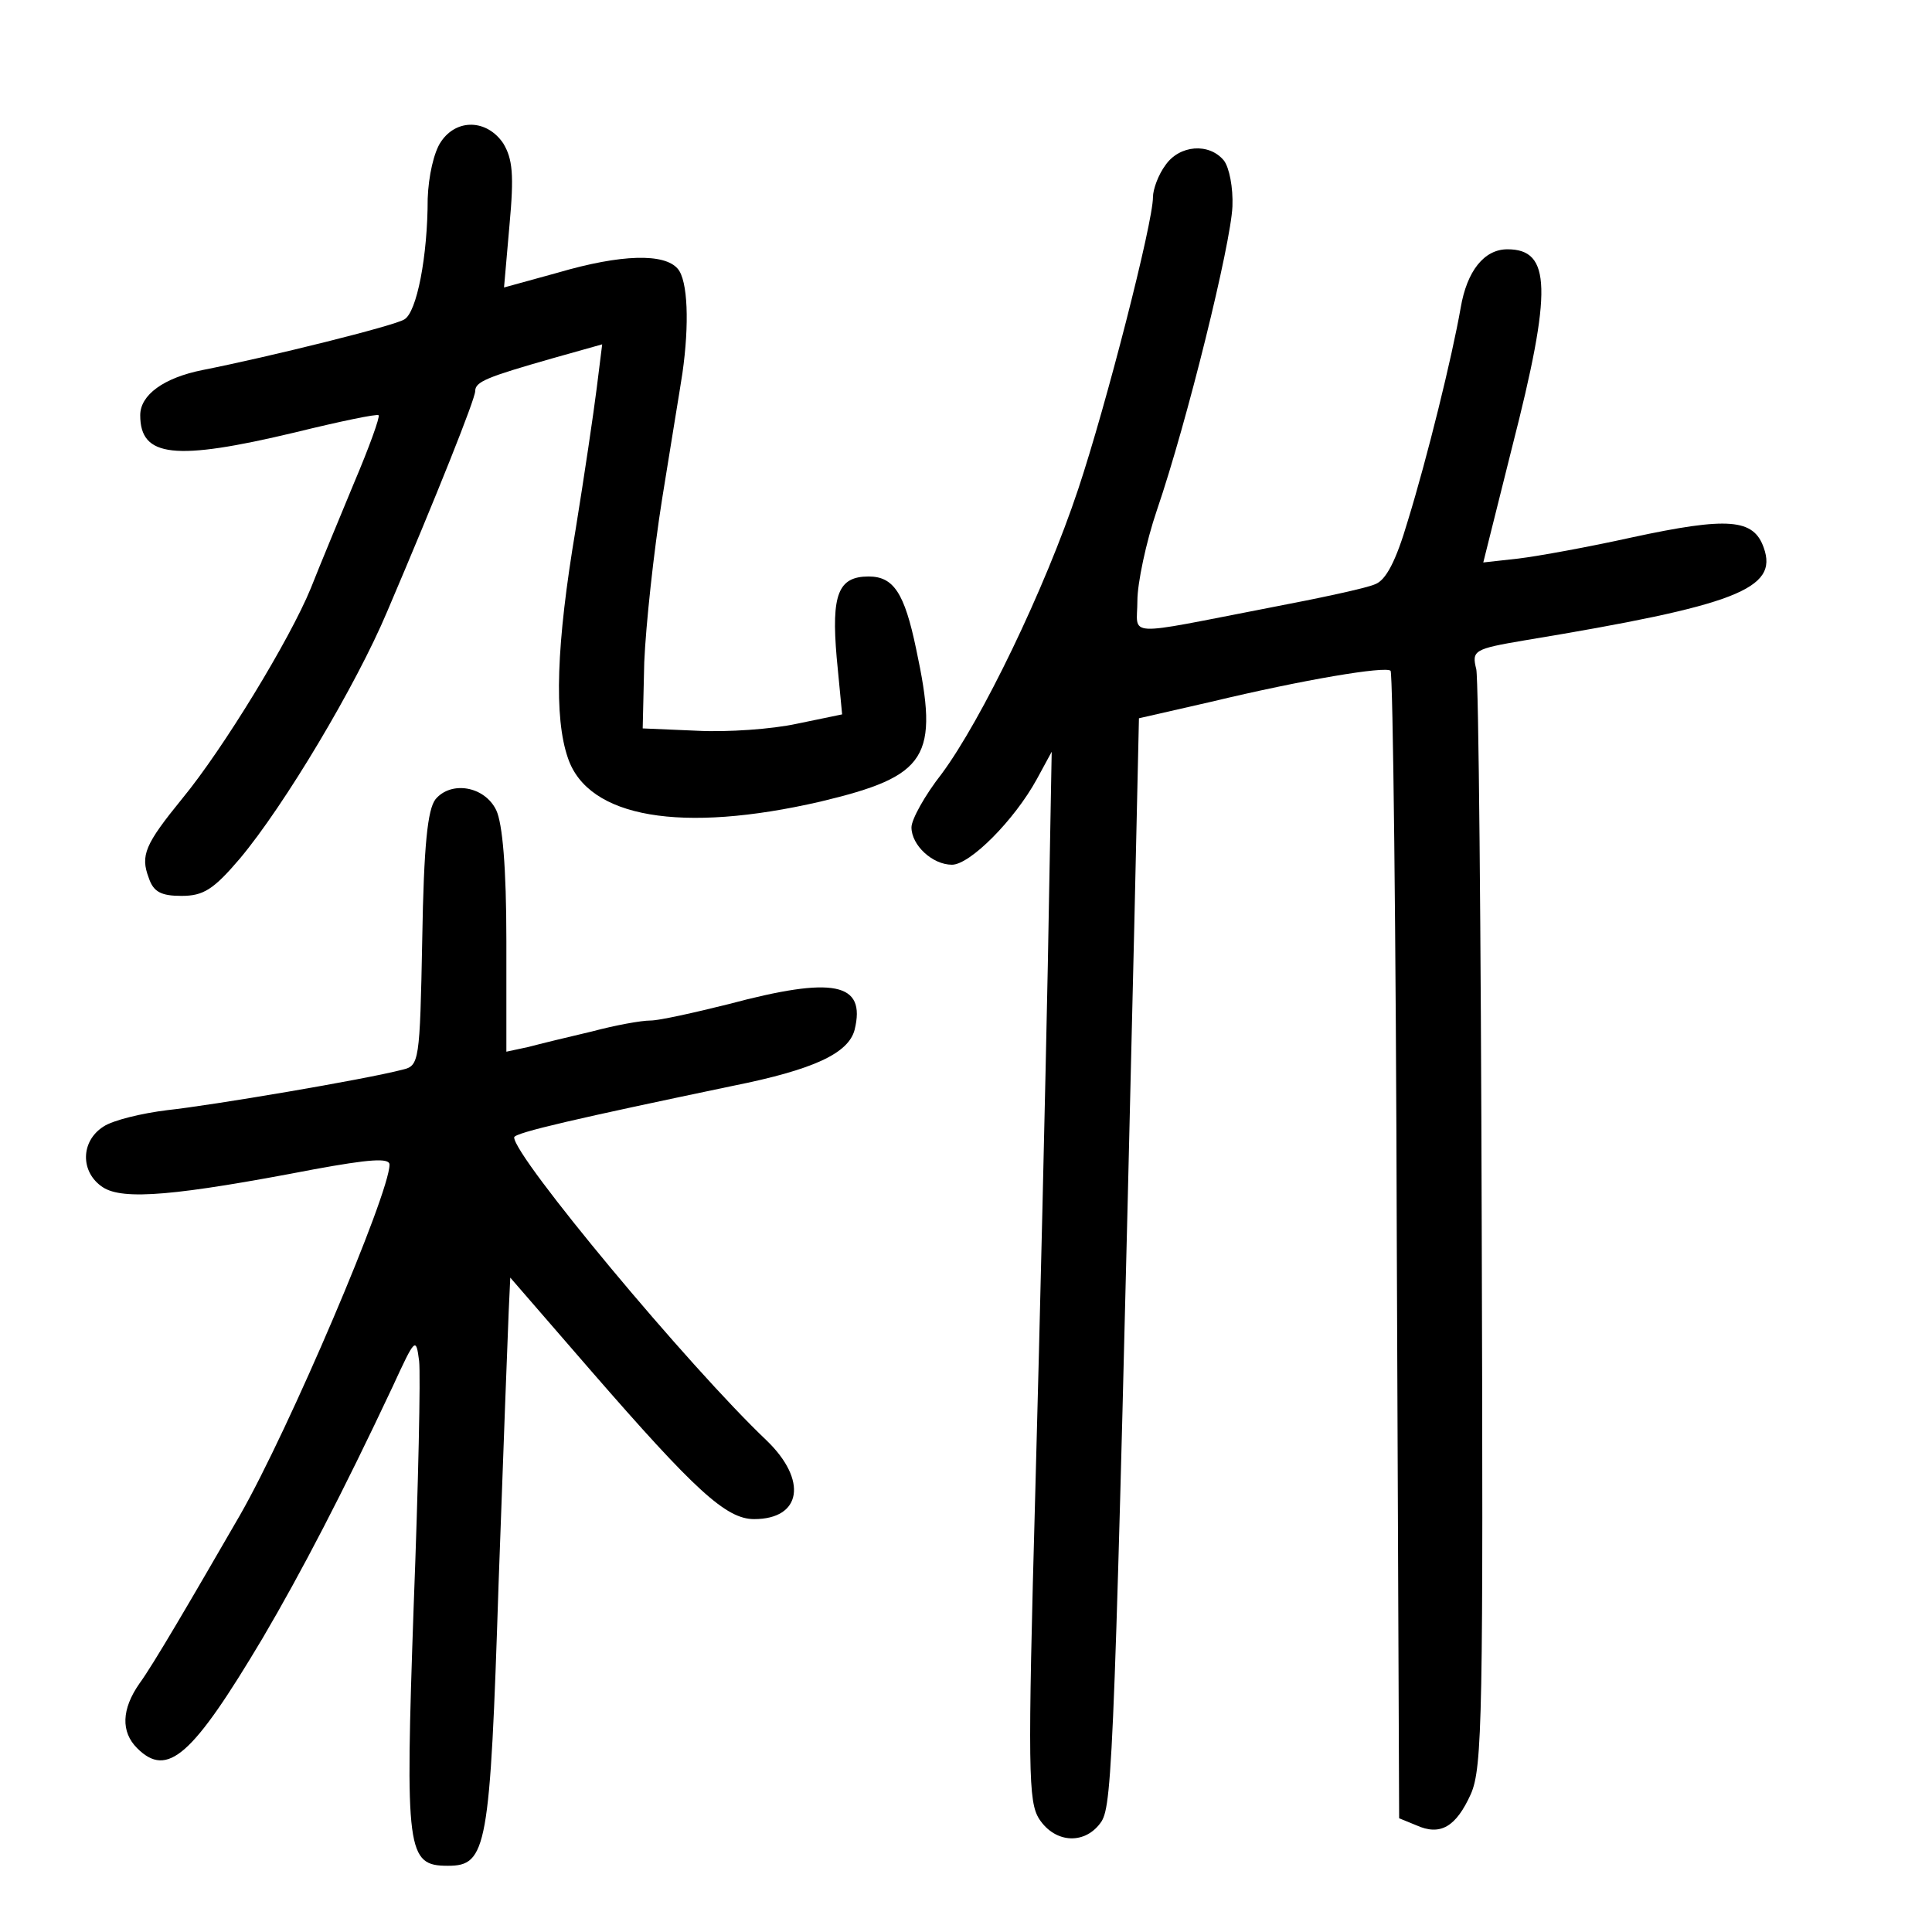 <?xml version="1.0" standalone="no"?>
<!DOCTYPE svg PUBLIC "-//W3C//DTD SVG 20010904//EN"
 "http://www.w3.org/TR/2001/REC-SVG-20010904/DTD/svg10.dtd">
<svg version="1.0" xmlns="http://www.w3.org/2000/svg"
 width="248pt" height="248pt" viewBox="0 0 248 248"
 preserveAspectRatio="xMidYMid meet">
<g transform="translate(0,248) scale(0.1,-0.1)"
fill="#000000" stroke="none">
<path d="M566 2298 c-9 -13 -16 -44 -17 -73 0 -74 -14 -146 -30 -155 -12 -8
-173 -48 -259 -65 -50 -10 -80 -32 -80 -58 0 -54 44 -59 199 -22 57 14 105 24
107 22 2 -2 -12 -41 -32 -88 -19 -46 -44 -106 -55 -134 -27 -66 -113 -207
-165 -270 -48 -59 -54 -73 -43 -102 6 -18 16 -23 42 -23 28 0 41 8 75 48 57
68 149 222 189 317 64 150 113 273 113 283 0 12 15 18 99 42 l64 18 -7 -56
c-4 -32 -16 -113 -27 -181 -25 -148 -28 -242 -10 -294 26 -77 146 -97 324 -56
138 33 153 56 123 196 -15 72 -29 93 -61 93 -39 0 -48 -23 -41 -104 l7 -73
-58 -12 c-32 -7 -89 -11 -128 -9 l-70 3 2 85 c2 47 12 141 23 210 11 69 23
141 26 161 9 63 7 119 -6 134 -17 20 -72 19 -154 -5 l-69 -19 7 80 c6 65 4 85
-8 105 -21 31 -60 32 -80 2z"/>
<path d="M1496 2268 c-9 -12 -16 -31 -16 -41 0 -33 -60 -267 -96 -375 -43
-129 -124 -296 -175 -365 -22 -28 -39 -59 -39 -69 0 -23 27 -48 52 -48 23 0
80 57 109 110 l19 35 -5 -275 c-3 -151 -10 -454 -16 -673 -10 -361 -9 -400 5
-422 21 -32 60 -33 80 -3 14 23 17 90 42 1149 l6 267 92 21 c121 29 224 46
231 40 3 -3 7 -336 8 -739 l3 -734 22 -9 c31 -14 51 -2 70 40 15 34 16 102 14
728 -1 380 -4 702 -7 716 -6 24 -3 26 62 37 272 45 326 66 307 119 -13 37 -45
40 -170 13 -54 -12 -120 -24 -145 -27 l-45 -5 37 148 c52 203 50 254 -6 254
-30 0 -52 -28 -60 -75 -11 -63 -43 -193 -68 -274 -15 -51 -28 -76 -42 -81 -11
-5 -72 -18 -135 -30 -191 -37 -170 -38 -170 9 0 22 11 75 25 116 39 114 95
342 97 390 1 24 -4 50 -11 59 -19 23 -57 20 -75 -6z"/>
<path d="M559 1454 c-10 -13 -15 -58 -17 -180 -3 -157 -4 -162 -25 -167 -50
-13 -246 -46 -302 -52 -33 -4 -70 -13 -82 -21 -30 -19 -30 -59 -1 -78 26 -17
94 -11 271 23 71 13 97 15 97 6 0 -37 -129 -340 -192 -450 -63 -109 -112 -193
-129 -216 -23 -33 -24 -62 -3 -83 39 -39 71 -10 161 141 50 85 103 187 167
323 29 63 30 64 34 33 2 -18 -1 -159 -7 -315 -11 -316 -9 -333 44 -333 50 0
54 22 65 362 6 169 12 327 13 350 l2 43 104 -120 c133 -153 173 -190 209 -190
61 0 69 50 16 101 -100 95 -324 364 -324 389 0 6 84 25 280 66 105 21 149 42
157 72 15 61 -27 69 -162 33 -44 -11 -89 -21 -100 -21 -12 0 -45 -6 -75 -14
-30 -7 -67 -16 -82 -20 l-28 -6 0 142 c0 95 -5 151 -13 168 -15 31 -58 38 -78
14z"/>
</g>
</svg>
